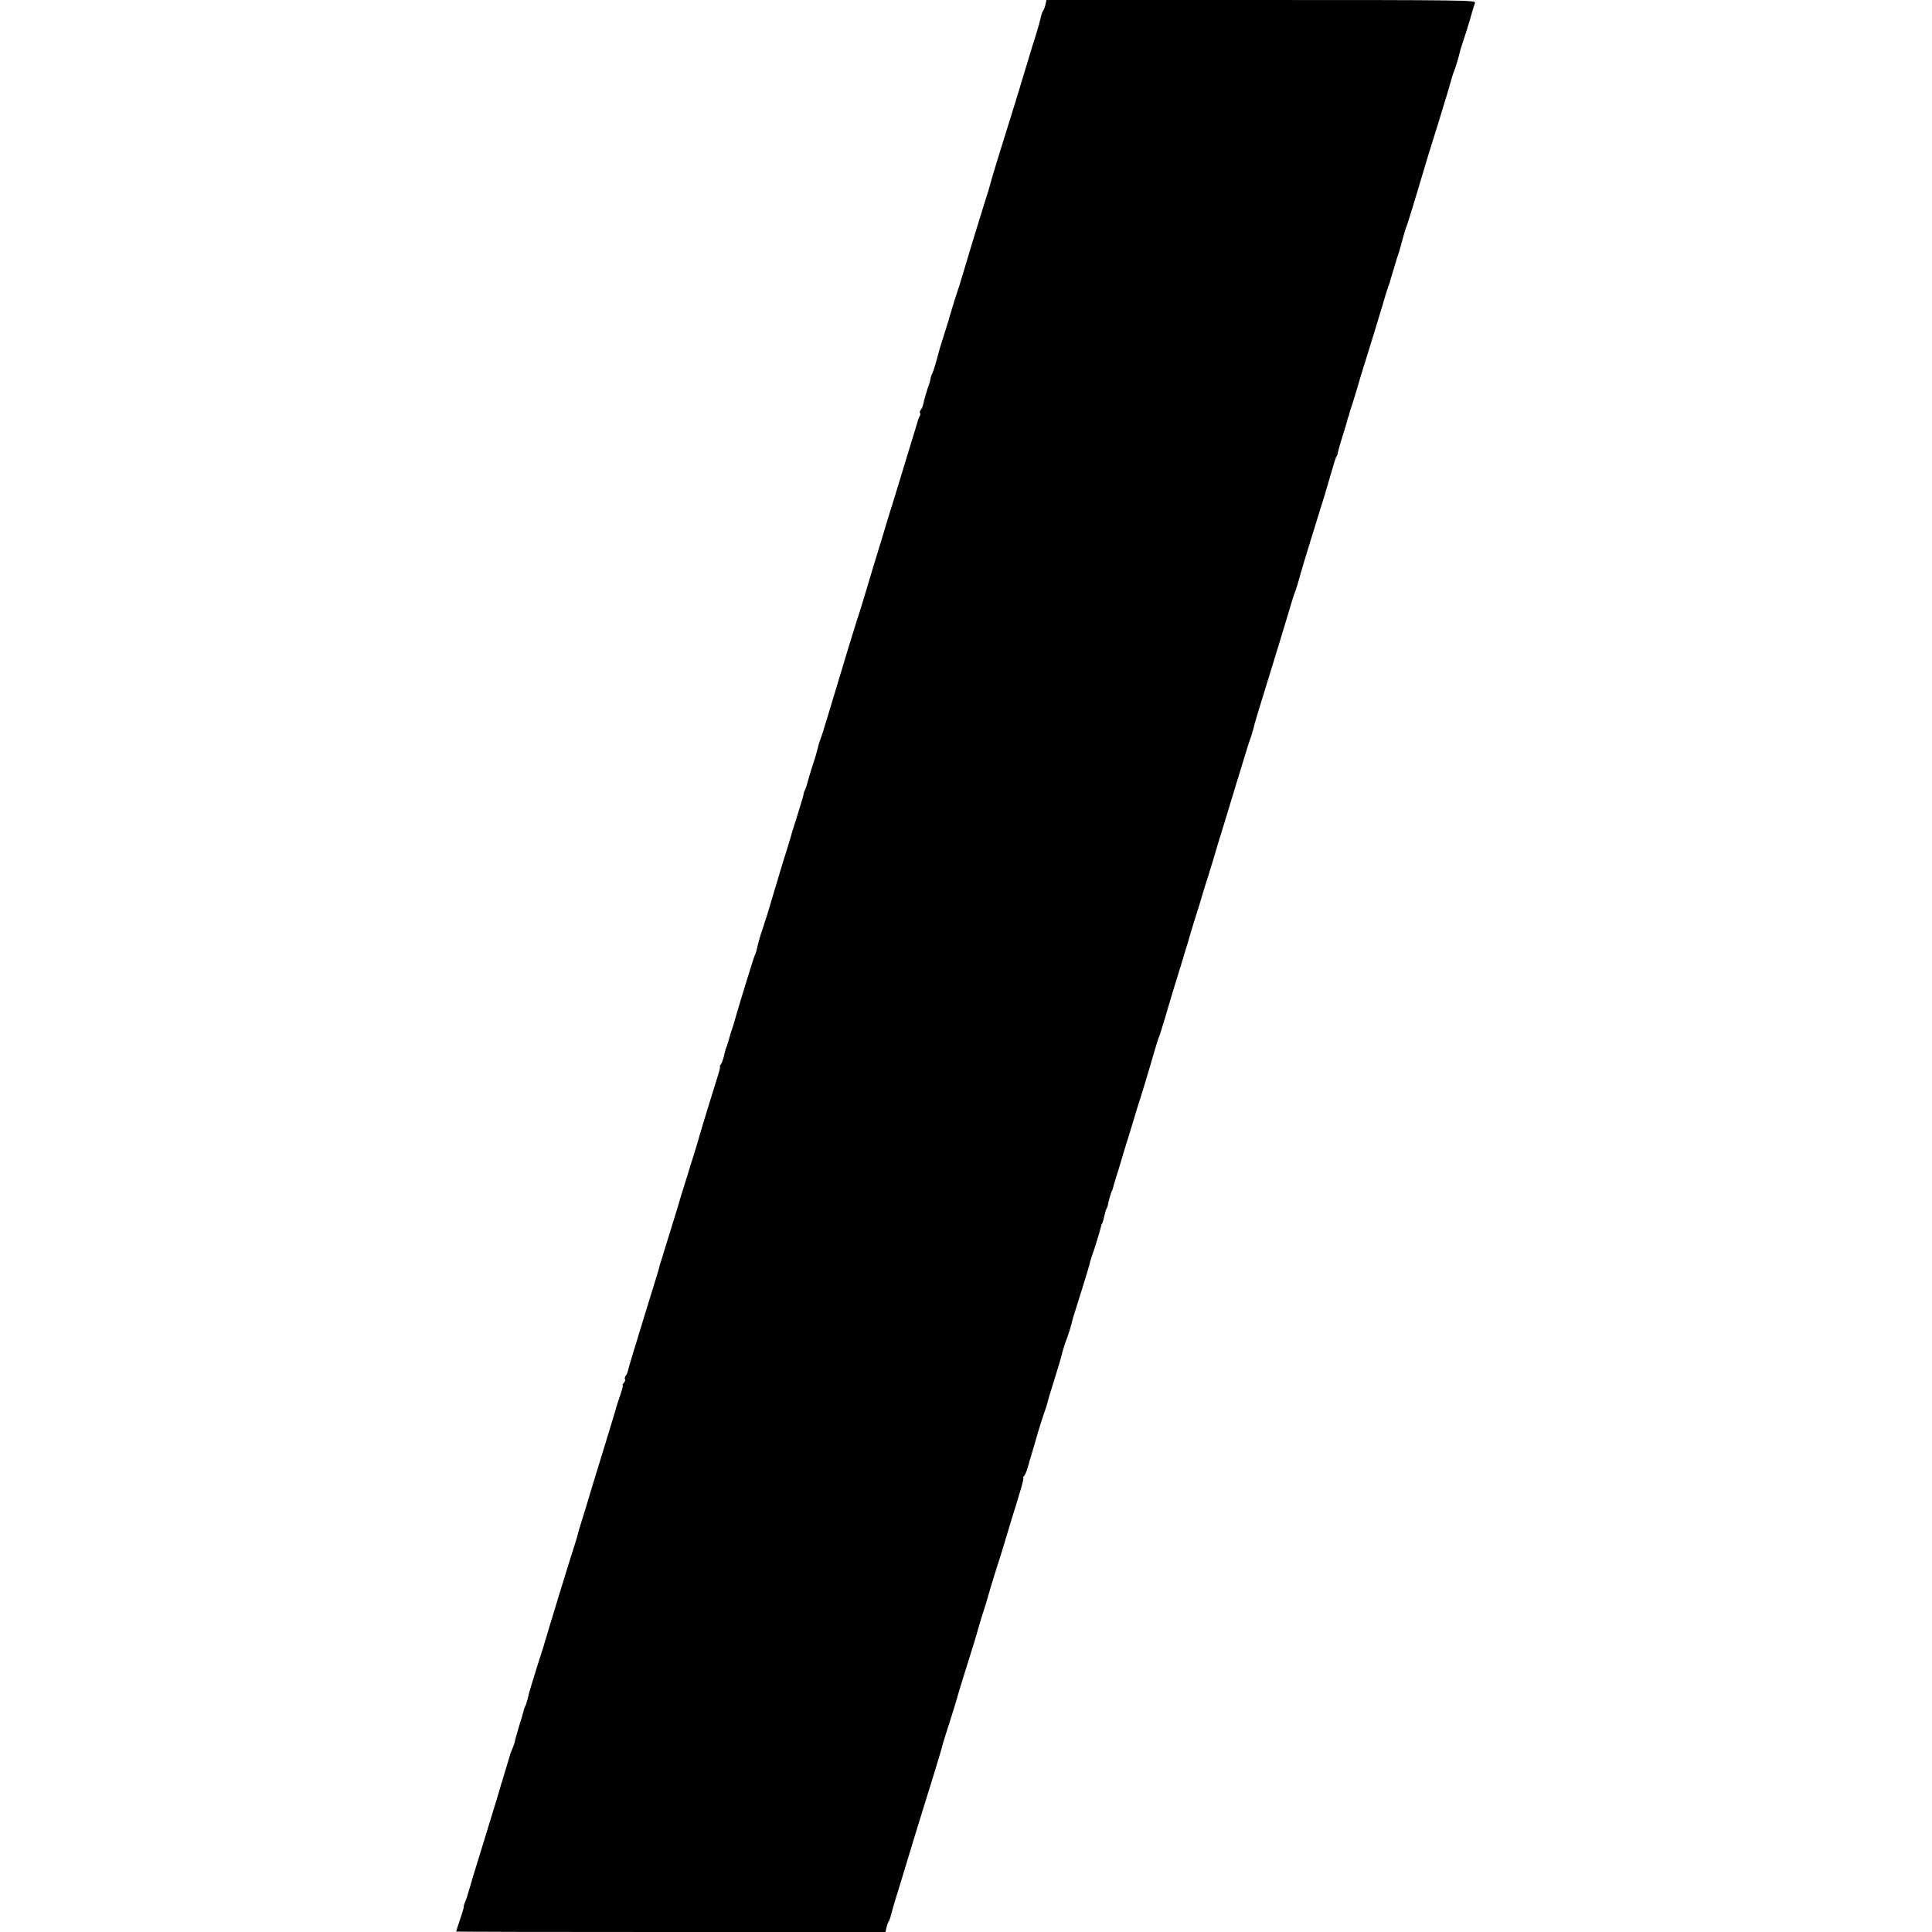 <?xml version="1.0" standalone="no"?>
<!DOCTYPE svg PUBLIC "-//W3C//DTD SVG 20010904//EN"
 "http://www.w3.org/TR/2001/REC-SVG-20010904/DTD/svg10.dtd">
<svg version="1.0" xmlns="http://www.w3.org/2000/svg"
 width="1152pt" height="1152pt" viewBox="0 0 1152 1152"
 preserveAspectRatio="xMidYMid meet">
<g transform="translate(0,1152) scale(0.1,-0.1)"
fill="#000000" stroke="none">
<path d="M6234 11493 c-4 -16 -10 -33 -15 -38 -4 -6 -10 -23 -13 -38 -3 -16
-16 -63 -29 -105 -14 -42 -35 -111 -47 -152 -34 -114 -93 -308 -181 -588 -22
-73 -42 -138 -43 -145 -1 -7 -16 -57 -34 -112 -38 -121 -106 -344 -134 -440
-11 -38 -26 -86 -33 -105 -7 -19 -20 -62 -30 -95 -9 -33 -30 -103 -47 -155
-17 -52 -31 -99 -32 -105 -9 -37 -28 -103 -36 -120 -6 -11 -12 -29 -13 -40 -2
-11 -7 -27 -10 -35 -10 -26 -27 -86 -32 -110 -2 -12 -9 -28 -15 -34 -5 -7 -7
-16 -4 -19 3 -3 2 -12 -2 -19 -5 -7 -9 -17 -10 -23 -1 -5 -21 -71 -44 -145
-23 -74 -54 -178 -70 -230 -16 -52 -45 -147 -65 -210 -19 -63 -37 -122 -39
-130 -3 -8 -23 -76 -46 -150 -22 -74 -52 -173 -66 -220 -14 -47 -30 -96 -35
-110 -8 -23 -65 -210 -155 -510 -19 -63 -37 -121 -39 -128 -2 -7 -5 -14 -5
-17 0 -3 -8 -24 -16 -47 -9 -24 -17 -52 -19 -63 -2 -11 -15 -56 -30 -100 -14
-44 -28 -91 -31 -104 -3 -13 -9 -31 -13 -40 -5 -9 -9 -18 -9 -21 1 -7 -4 -24
-43 -150 -19 -58 -34 -107 -34 -110 -1 -5 -30 -100 -51 -166 -7 -22 -31 -103
-54 -180 -22 -76 -44 -146 -47 -154 -3 -8 -7 -19 -8 -25 -1 -5 -10 -31 -19
-57 -8 -26 -18 -62 -21 -78 -3 -17 -10 -39 -15 -48 -7 -13 -112 -357 -125
-407 -1 -5 -5 -17 -8 -25 -3 -8 -11 -33 -17 -55 -6 -22 -14 -47 -17 -55 -8
-19 -7 -18 -17 -60 -5 -19 -13 -41 -18 -47 -6 -7 -8 -13 -5 -13 3 0 -4 -28
-15 -62 -34 -108 -99 -319 -124 -408 -14 -47 -28 -92 -31 -100 -3 -8 -7 -20
-8 -26 -2 -6 -15 -51 -31 -100 -15 -49 -29 -91 -29 -94 -1 -5 -21 -72 -78
-255 -17 -55 -32 -103 -33 -107 -1 -5 -2 -9 -4 -10 -1 -2 -3 -10 -5 -18 -9
-36 -17 -64 -66 -220 -85 -277 -121 -394 -125 -414 -2 -10 -8 -24 -14 -30 -5
-7 -7 -16 -3 -19 3 -4 0 -13 -7 -22 -7 -8 -10 -15 -7 -15 3 0 -3 -26 -14 -57
-11 -32 -22 -65 -24 -73 -1 -8 -38 -127 -80 -265 -42 -137 -83 -270 -90 -295
-7 -25 -23 -76 -35 -114 -12 -38 -23 -76 -25 -85 -2 -9 -10 -36 -18 -61 -25
-75 -161 -520 -172 -560 -2 -8 -24 -80 -50 -160 -25 -80 -47 -152 -49 -160 -2
-8 -7 -28 -11 -45 -4 -16 -10 -34 -14 -40 -3 -5 -6 -14 -7 -20 -1 -5 -13 -48
-28 -95 -14 -47 -26 -88 -26 -93 0 -4 -6 -23 -14 -42 -9 -20 -16 -39 -16 -43
-1 -4 -11 -38 -23 -77 -12 -38 -22 -73 -23 -77 -1 -5 -2 -9 -4 -10 -1 -2 -3
-10 -5 -18 -5 -20 -28 -96 -114 -375 -39 -126 -74 -241 -77 -254 -3 -13 -11
-39 -19 -57 -8 -19 -12 -34 -10 -34 2 0 -7 -32 -21 -72 -13 -39 -24 -73 -24
-75 0 -2 576 -3 1280 -3 l1280 0 6 28 c4 15 10 32 14 37 4 6 10 24 14 40 4 17
17 64 30 105 13 41 34 109 46 150 34 113 92 304 180 586 22 71 42 139 45 150
2 10 12 46 23 79 22 68 66 207 67 215 1 6 36 122 83 270 20 63 37 121 39 128
7 27 11 40 33 112 14 41 25 77 25 80 3 13 47 159 59 195 8 22 33 103 56 180
23 77 44 147 47 155 3 8 7 20 8 25 2 6 14 47 28 93 14 45 22 82 19 82 -4 0 -2
4 3 8 6 4 16 27 23 52 7 25 14 50 16 55 9 31 30 101 31 105 12 47 47 155 63
200 3 8 6 20 8 27 1 7 9 34 17 60 18 58 61 196 62 203 7 32 28 99 35 115 7 16
28 83 35 115 0 3 6 21 12 40 25 77 84 269 88 286 2 11 8 33 14 49 18 51 53
165 55 178 1 7 4 17 8 22 3 6 9 26 13 45 4 19 10 40 14 45 3 6 6 12 6 15 3 21
19 77 23 85 4 6 7 15 8 20 1 6 14 51 30 100 15 50 29 95 30 100 1 6 17 55 34
110 17 55 33 107 35 115 2 8 10 35 18 60 21 63 72 231 97 320 12 41 25 84 30
95 5 11 21 61 35 110 41 138 59 200 100 330 20 66 38 127 41 135 2 8 17 60 34
115 18 55 38 120 45 145 7 25 27 90 45 145 17 55 33 107 35 115 2 8 24 83 50
165 25 83 60 195 76 250 65 213 80 261 86 275 3 8 7 20 8 25 1 6 3 12 4 15 2
3 4 12 6 20 2 14 30 107 90 300 40 129 102 332 125 410 12 41 25 84 30 95 7
16 28 85 35 115 2 10 106 349 138 450 6 19 12 37 12 40 1 4 17 58 31 105 2 6
9 30 16 55 7 25 15 47 18 50 3 3 7 14 8 25 2 11 15 56 29 100 14 44 27 87 28
95 2 8 4 15 5 15 1 0 3 7 5 15 1 8 10 38 20 65 9 28 18 57 20 65 2 8 15 51 28
95 73 234 102 329 129 420 16 55 32 107 35 115 4 8 7 17 8 20 0 3 9 32 19 65
10 33 19 65 21 70 1 6 5 17 8 25 5 12 21 68 33 113 1 4 3 10 4 15 2 4 4 12 5
17 1 6 5 17 8 25 6 14 20 56 78 250 11 36 22 72 24 80 2 8 17 58 33 110 41
130 94 301 97 314 1 6 5 18 8 26 3 8 13 42 22 75 9 33 20 69 25 80 8 17 27 81
36 120 1 6 9 30 17 55 9 25 27 83 41 130 13 47 27 93 31 103 7 16 -58 17
-1274 17 l-1281 0 -6 -27z"/>
</g>
</svg>
